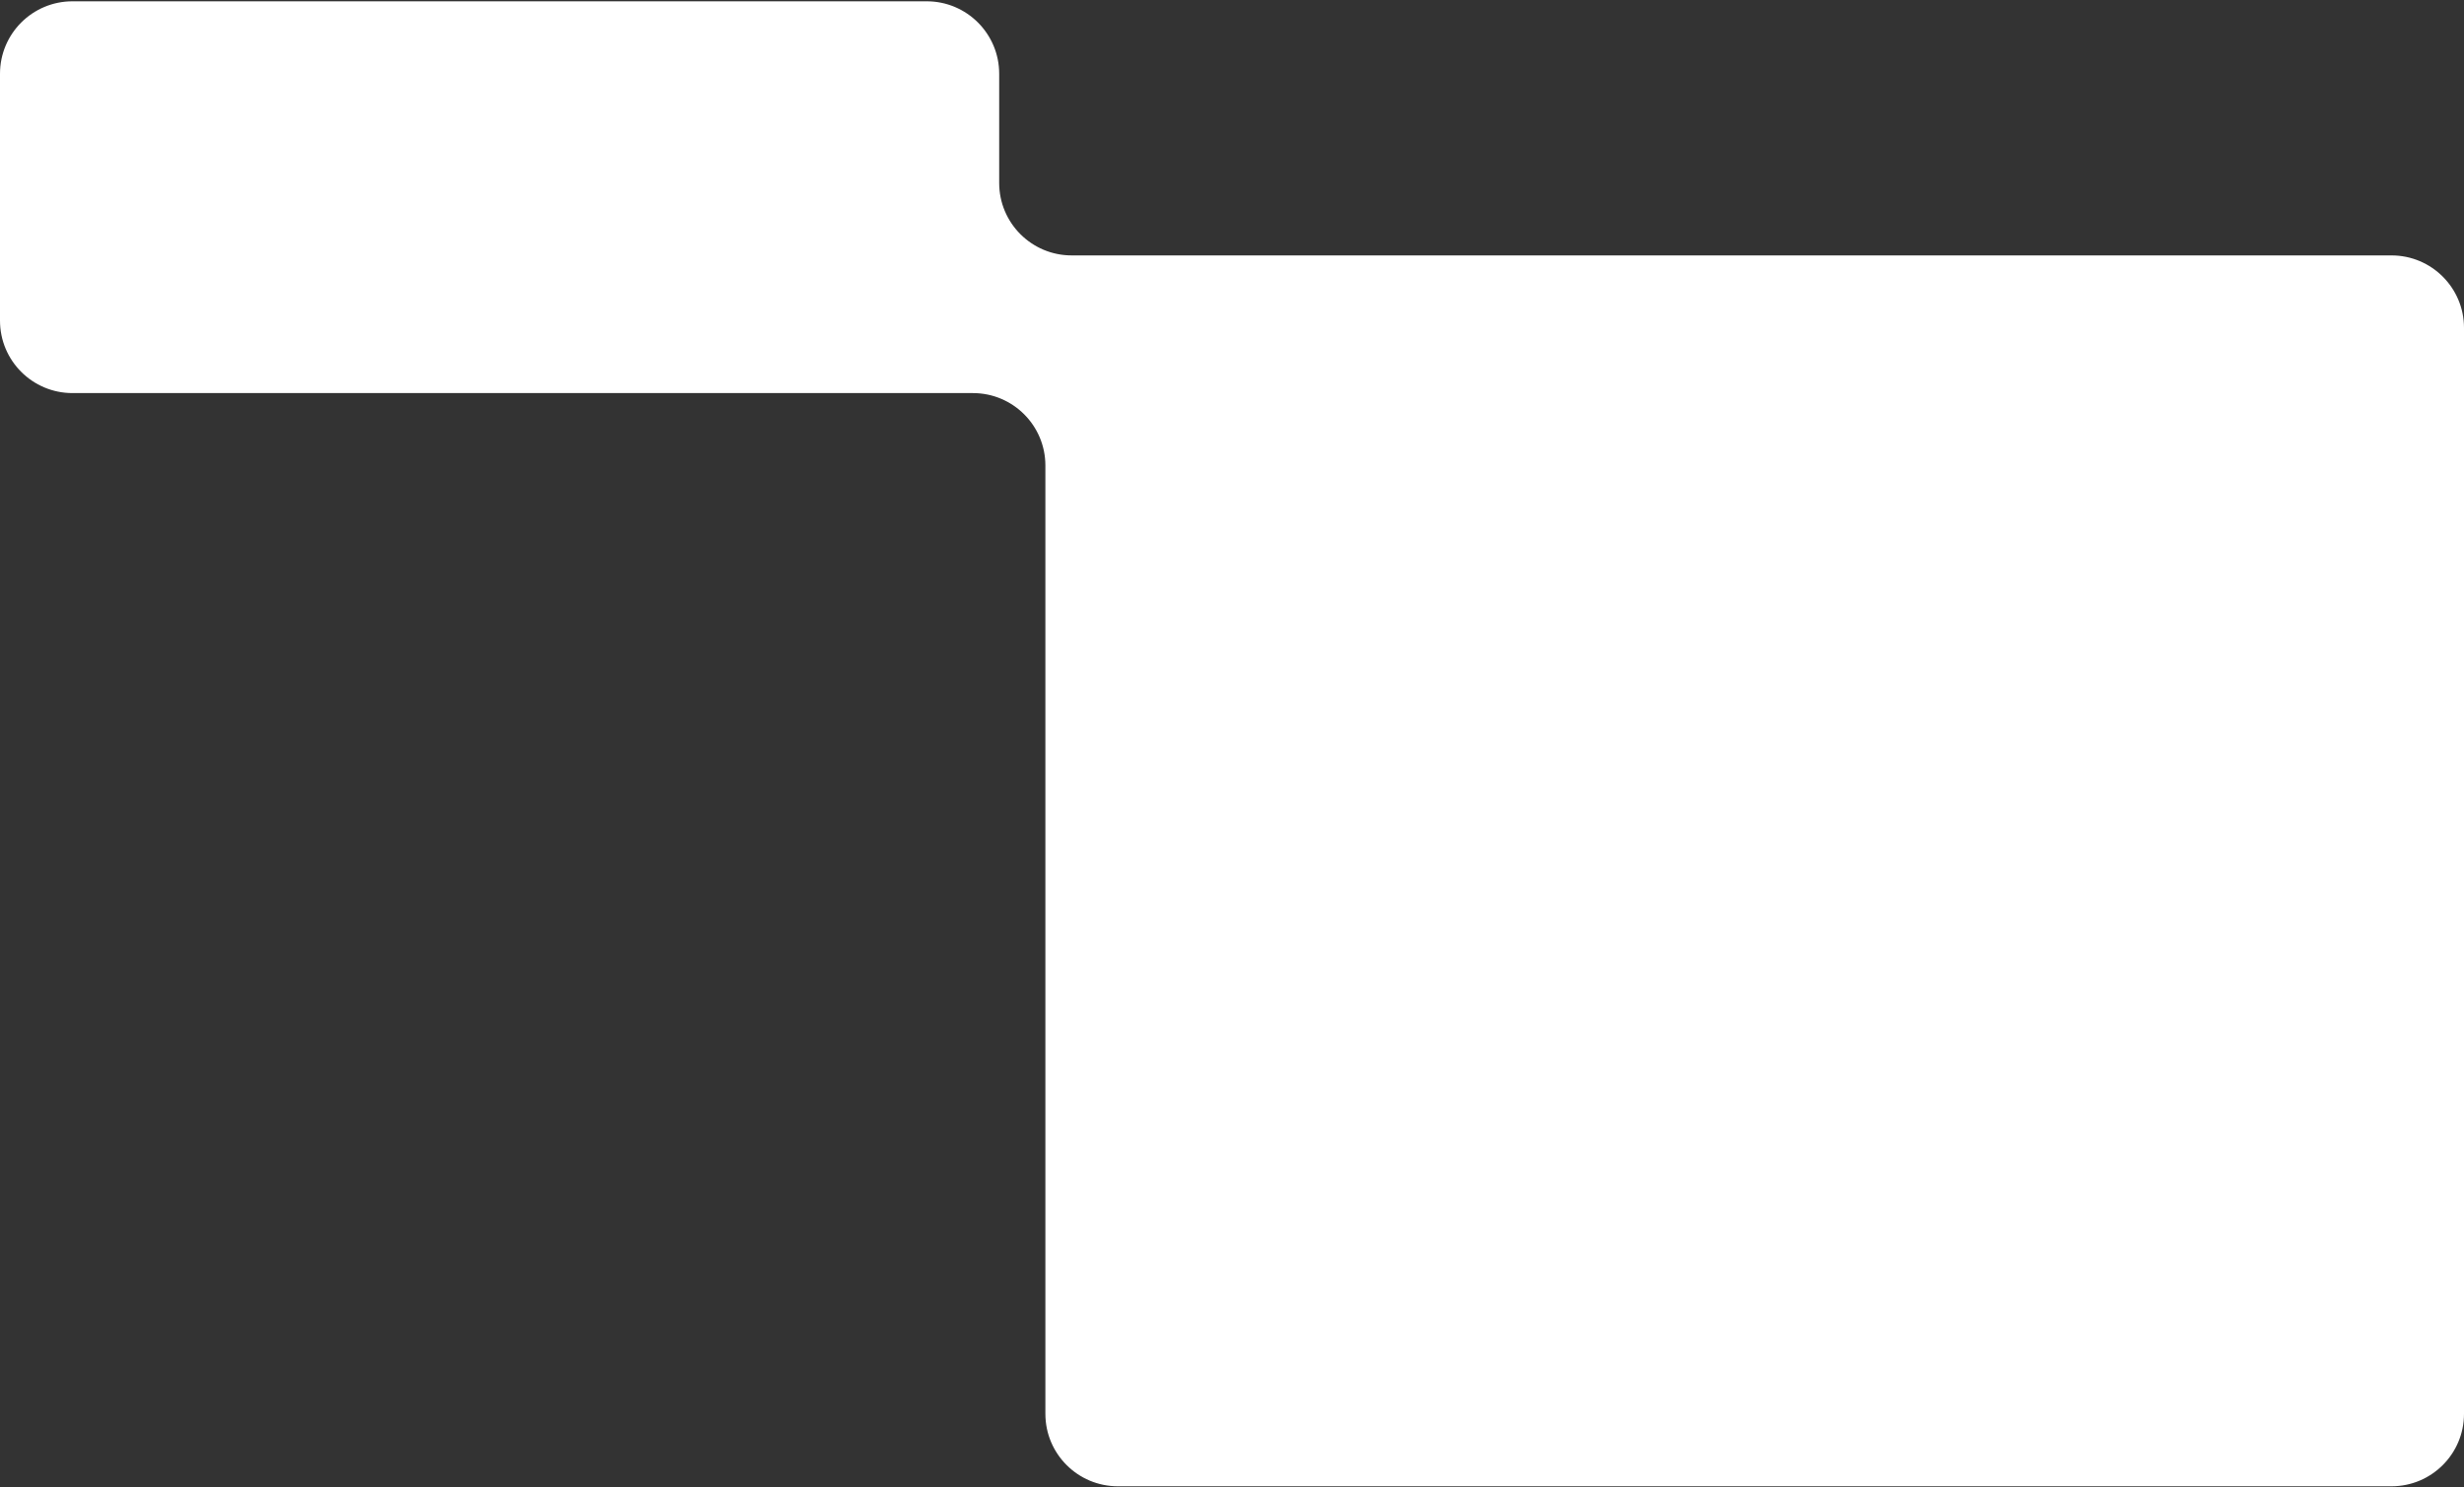 <svg width="1360" height="821" viewBox="0 0 1360 821" fill="none" xmlns="http://www.w3.org/2000/svg">
<rect x="0" y="0" width="1360" height="821" fill="#333333" stroke="none"/>
<path d="M0 40.718C0 18.626 17.909 0.718 40 0.718H511.5C533.591 0.718 551.5 18.626 551.5 40.718V101C551.5 123.091 569.409 141 591.5 141H1320C1342.09 141 1360 158.909 1360 181V780.5C1360 802.591 1342.09 820.5 1320 820.5H617C594.909 820.5 577 802.591 577 780.5V257C577 234.909 559.091 217 537 217H40C17.909 217 0 199.091 0 177L0 40.718Z" fill="white"/>
</svg>
